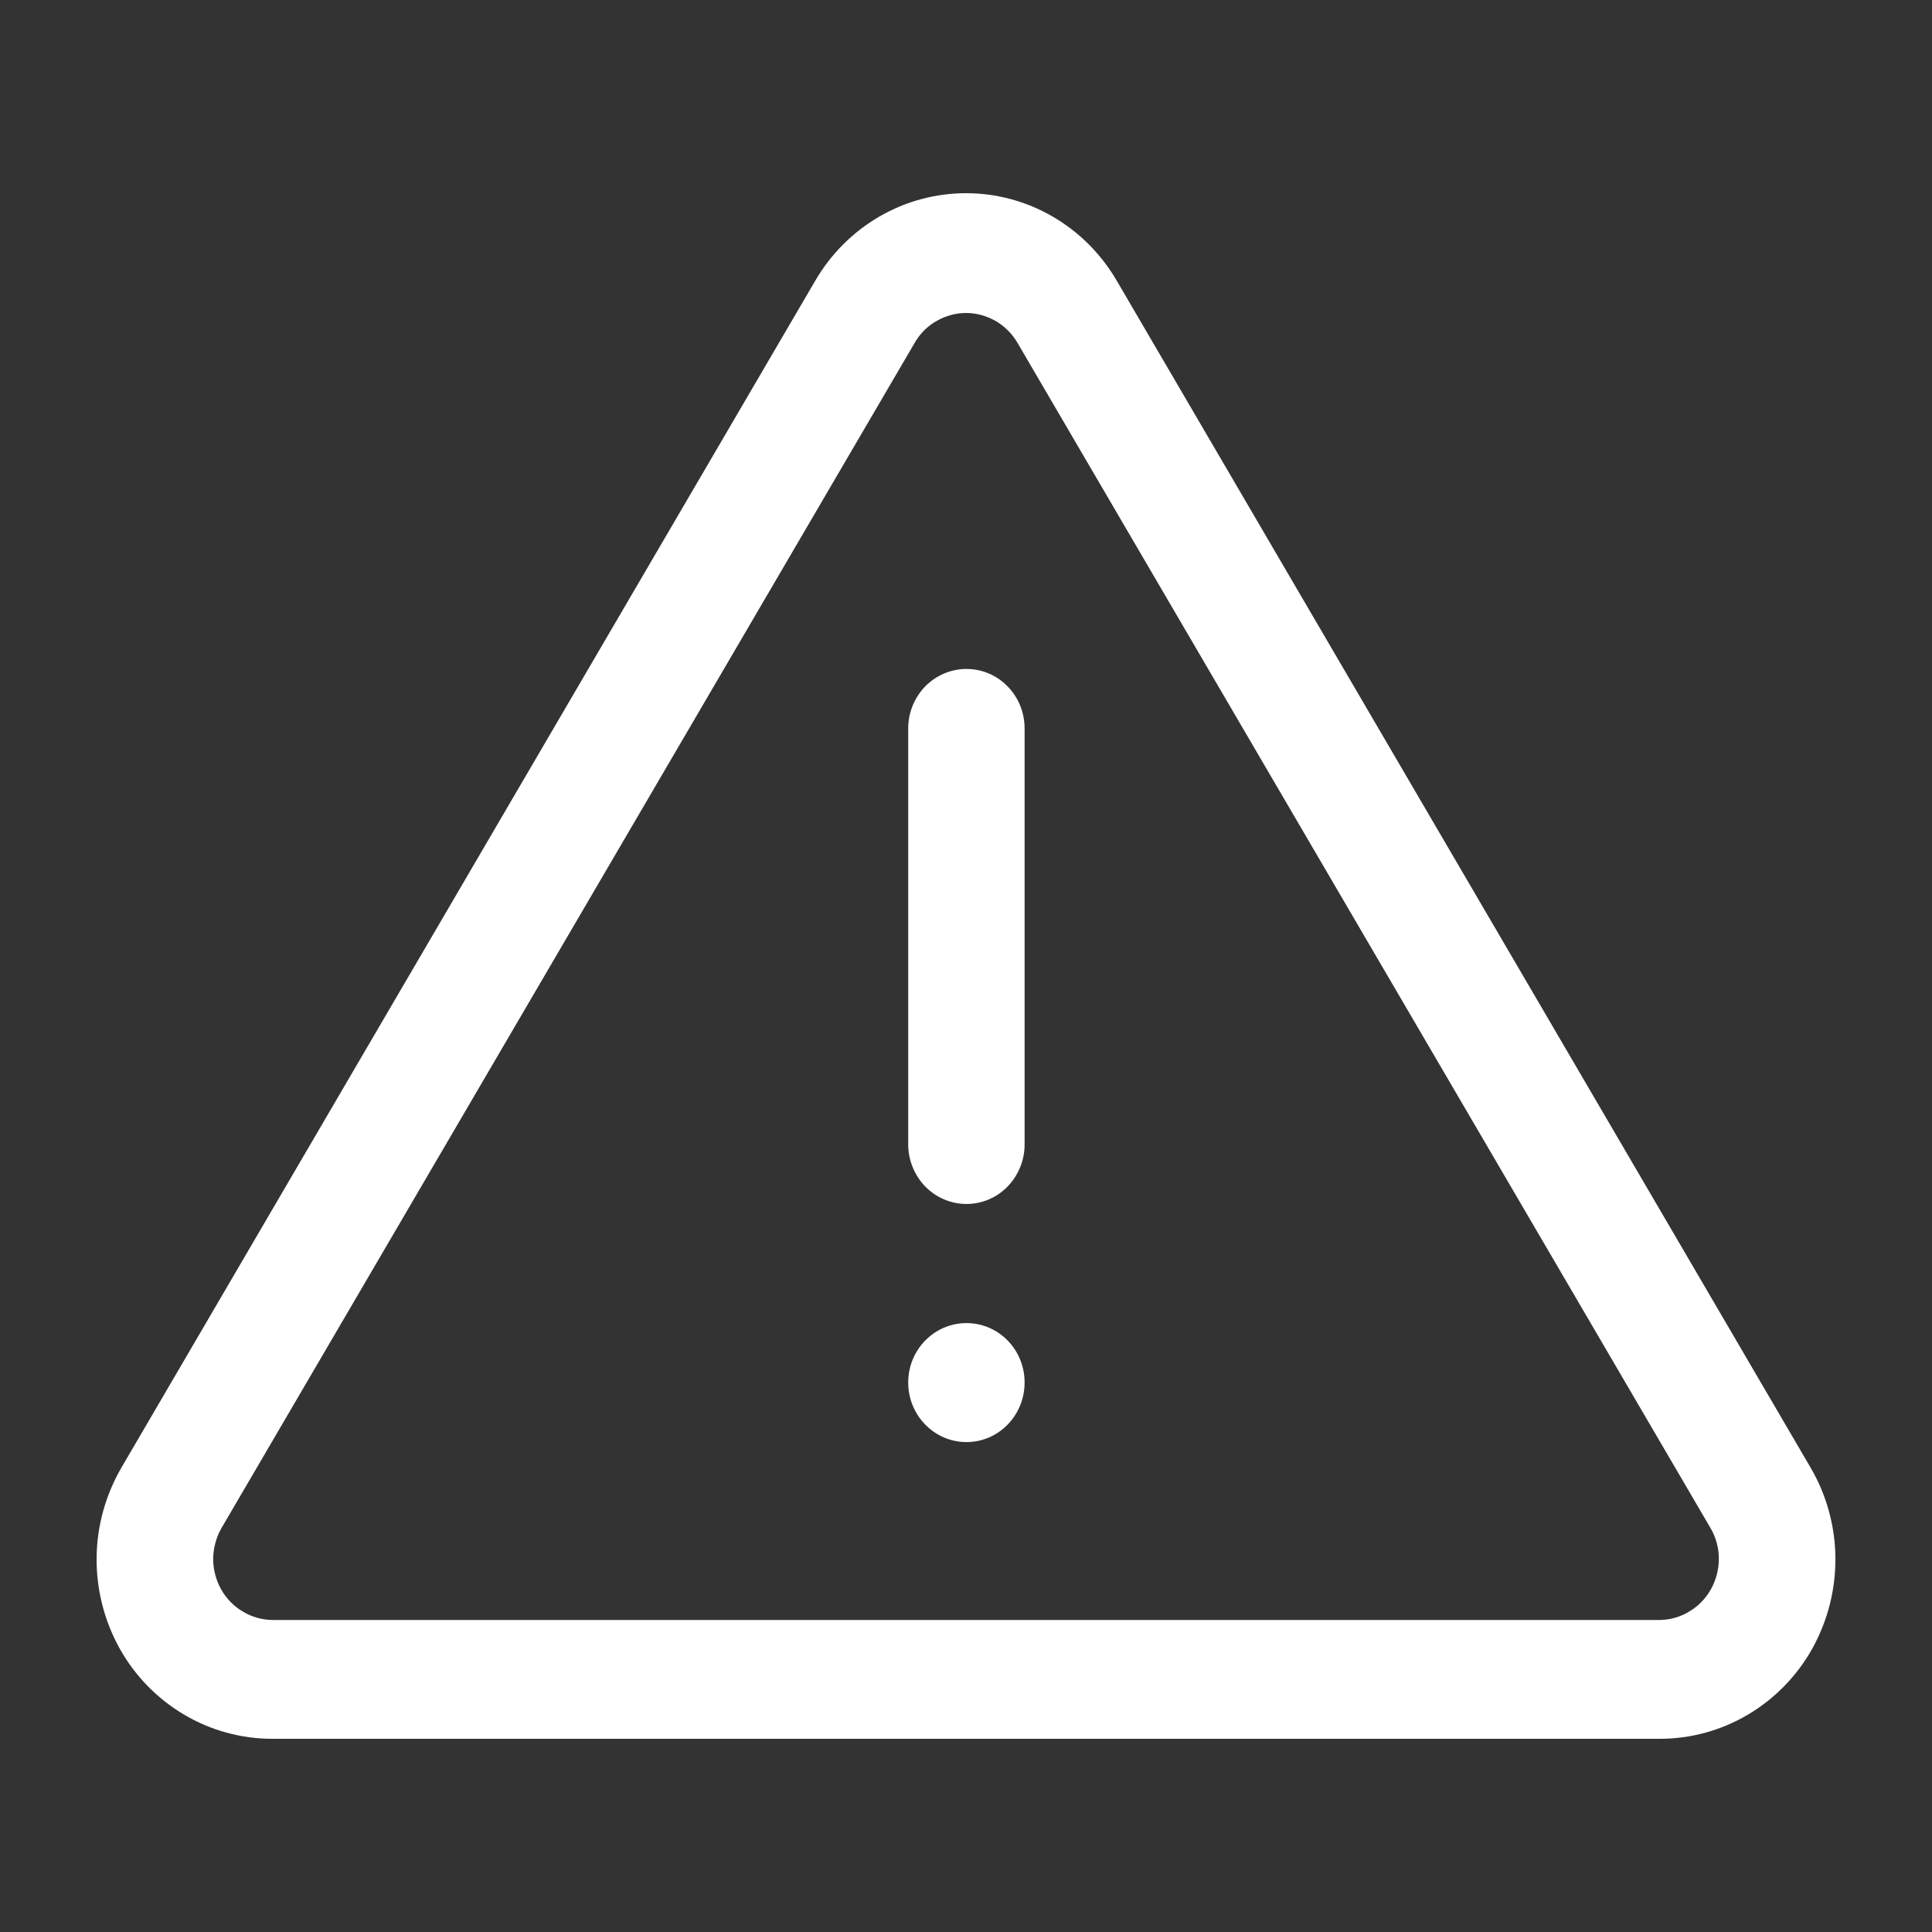 <svg width="12" height="12" viewBox="0 0 12 12" fill="none" xmlns="http://www.w3.org/2000/svg">
<rect x="0" y="0" width="12" height="12" fill="#333333" stroke="none"/>
<path d="M6.003 7.478C6.099 7.478 6.191 7.439 6.258 7.37C6.326 7.3 6.364 7.206 6.364 7.109V4.524C6.364 4.426 6.326 4.332 6.258 4.263C6.191 4.194 6.099 4.155 6.003 4.155C5.907 4.155 5.815 4.194 5.747 4.263C5.68 4.332 5.641 4.426 5.641 4.524V7.109C5.641 7.206 5.68 7.3 5.747 7.37C5.815 7.439 5.907 7.478 6.003 7.478Z" fill="white"/>
<path d="M6.003 8.957C6.203 8.957 6.364 8.791 6.364 8.587C6.364 8.383 6.203 8.218 6.003 8.218C5.803 8.218 5.641 8.383 5.641 8.587C5.641 8.791 5.803 8.957 6.003 8.957Z" fill="white"/>
<path fill-rule="evenodd" clip-rule="evenodd" d="M10.858 10.649C10.692 10.748 10.502 10.8 10.31 10.8H1.691C1.498 10.8 1.308 10.748 1.142 10.649C0.975 10.55 0.837 10.408 0.742 10.237C0.647 10.065 0.598 9.871 0.6 9.674C0.602 9.478 0.656 9.285 0.754 9.116L5.064 1.743C5.161 1.577 5.298 1.44 5.462 1.345C5.626 1.25 5.811 1.2 6 1.2C6.189 1.2 6.374 1.25 6.538 1.345C6.702 1.44 6.839 1.577 6.936 1.743L11.246 9.116C11.345 9.285 11.398 9.478 11.4 9.674C11.402 9.871 11.353 10.065 11.258 10.237C11.163 10.408 11.025 10.55 10.858 10.649ZM5.685 2.123L1.374 9.494C1.342 9.551 1.325 9.616 1.324 9.682C1.324 9.748 1.341 9.813 1.373 9.871C1.405 9.928 1.451 9.976 1.507 10.009C1.563 10.043 1.626 10.061 1.691 10.062H10.31C10.374 10.061 10.438 10.043 10.493 10.009C10.549 9.976 10.595 9.928 10.627 9.871C10.659 9.813 10.676 9.748 10.676 9.682C10.676 9.616 10.659 9.551 10.626 9.494L6.316 2.123C6.282 2.068 6.236 2.023 6.181 1.992C6.125 1.961 6.063 1.944 6 1.944C5.937 1.944 5.875 1.961 5.82 1.992C5.764 2.023 5.718 2.068 5.685 2.123Z" fill="white"/>
</svg>

